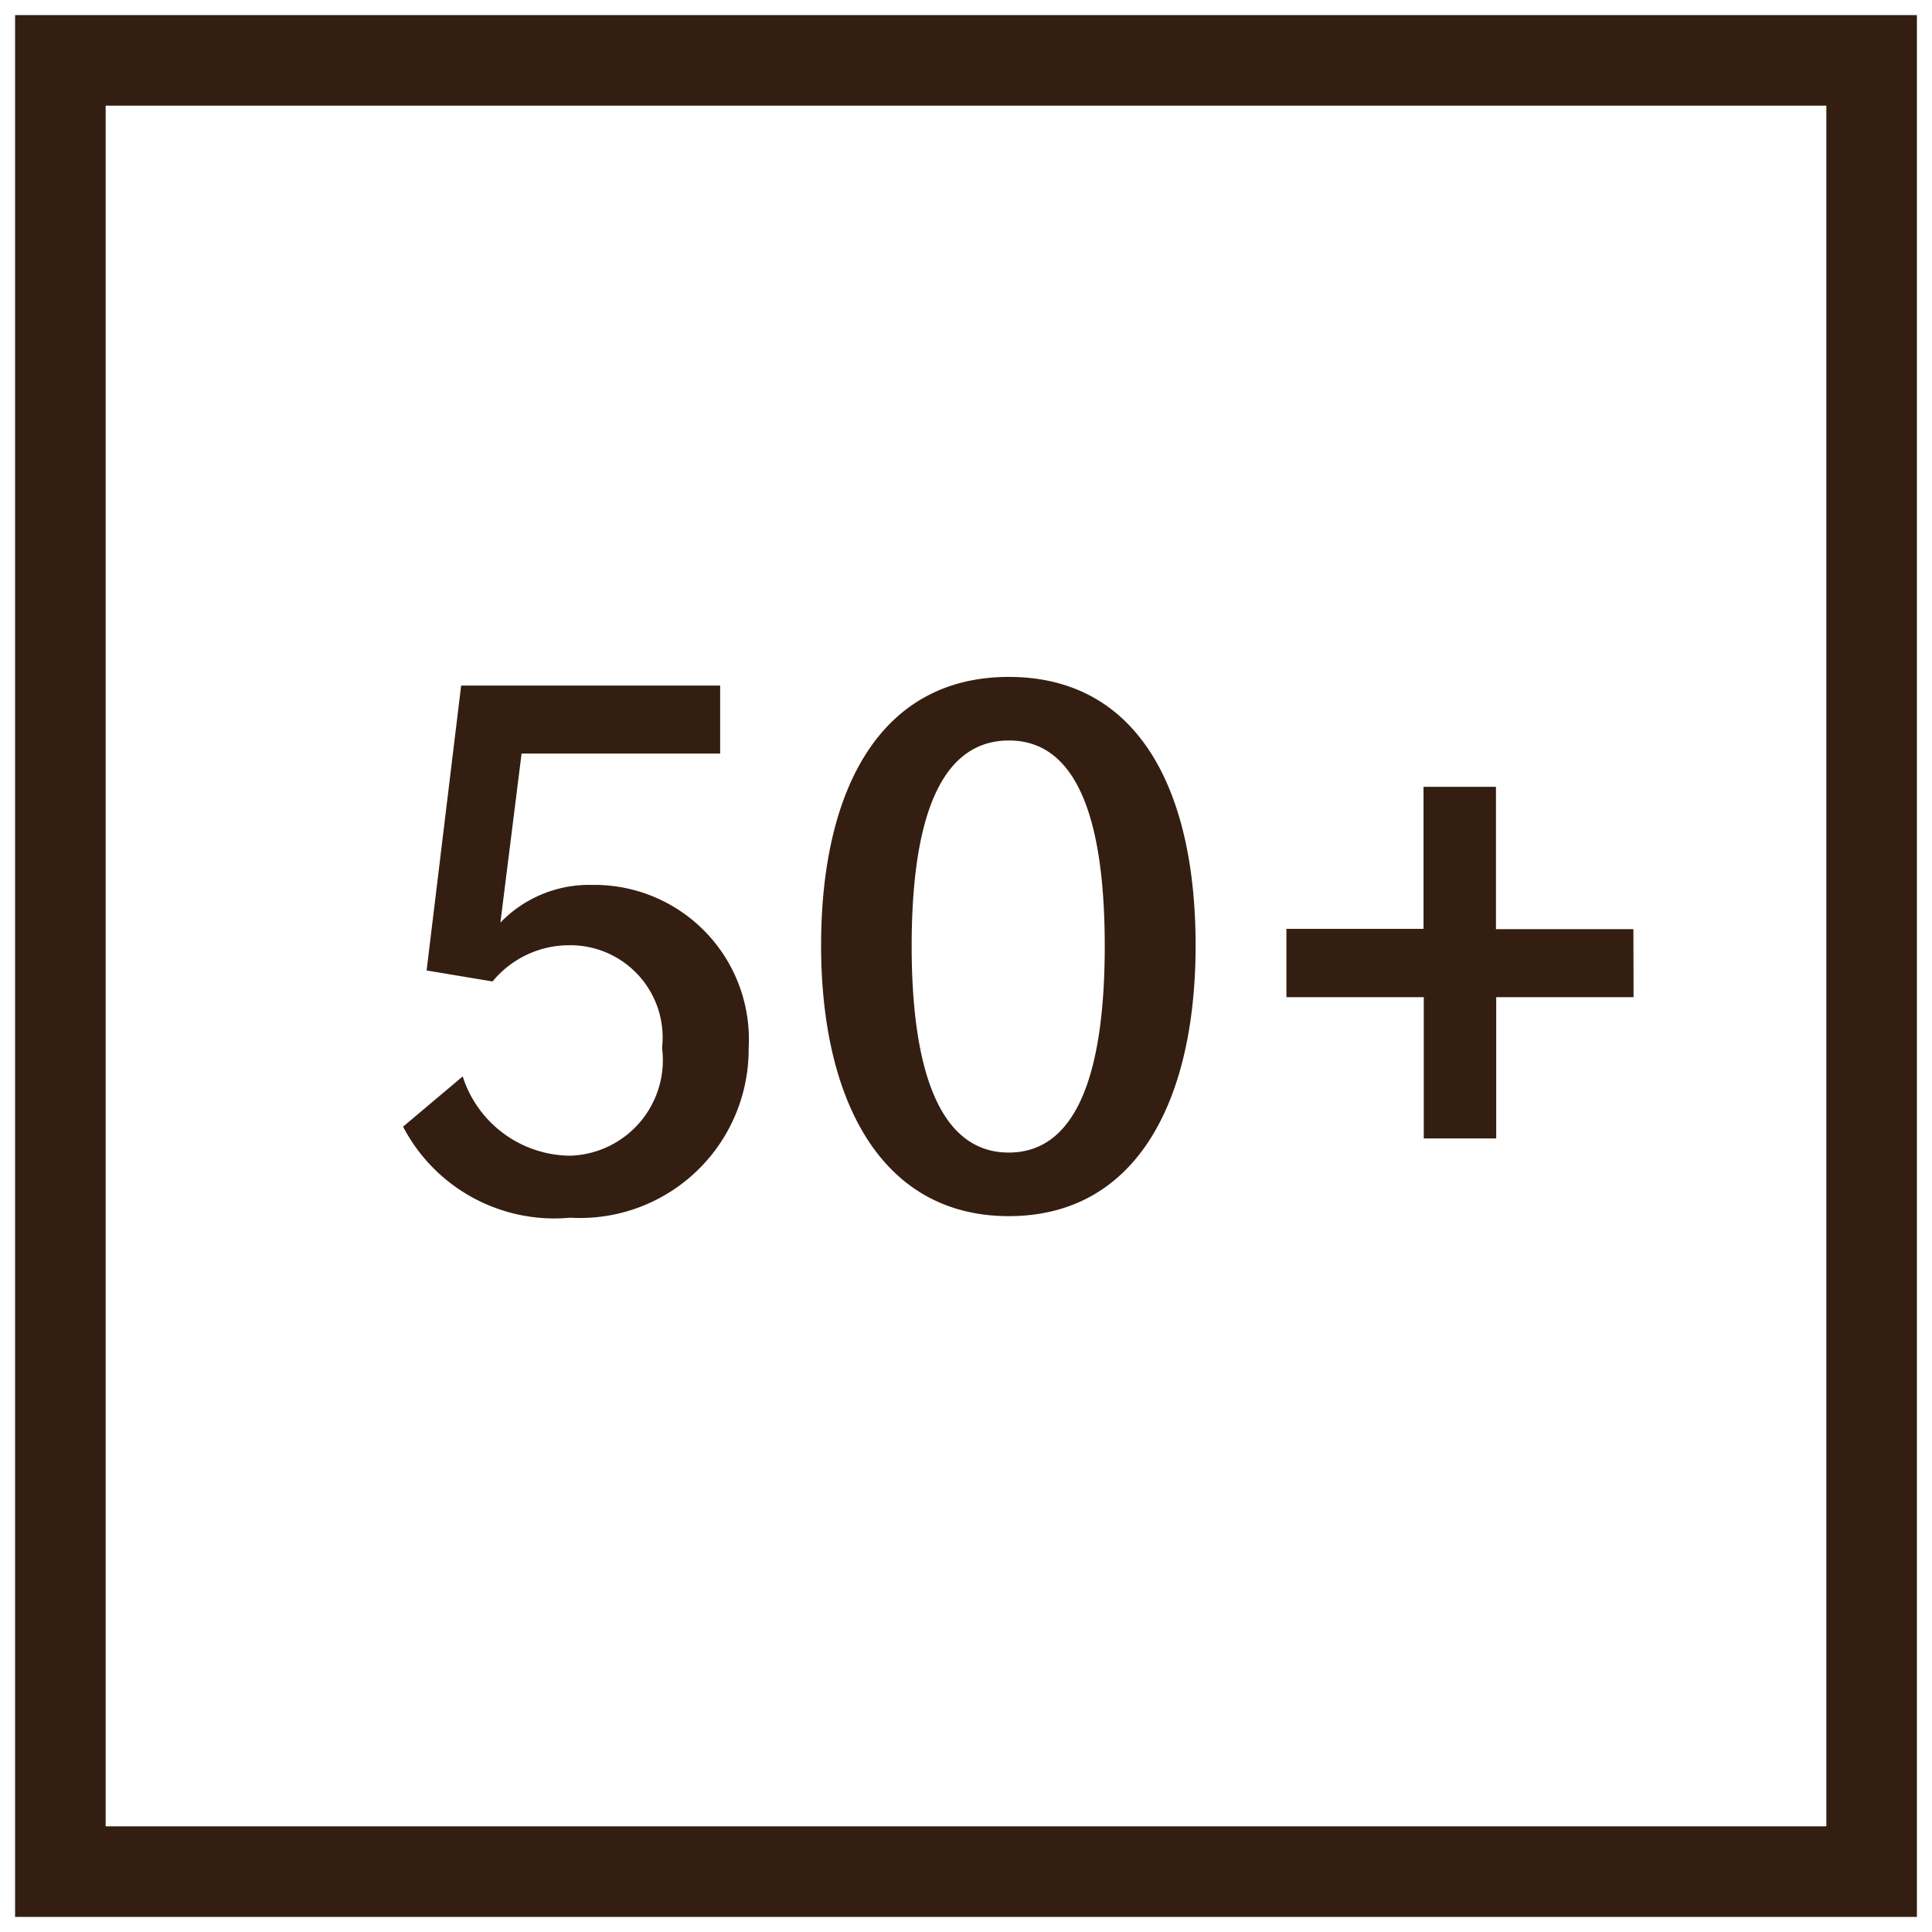 <svg xmlns="http://www.w3.org/2000/svg" viewBox="0 0 32 32"><g data-name="Adult 50+"><path fill="none" d="M0 0h32v32H0z" data-name="Rectangle 1921"/><g data-name="Vuxenförsäkring 50+"><path fill="#331e11" d="M9.809 14.657a2.044 2.044 0 00-1.521.624l.351-2.8h3.289v-1.126h-4.29l-.572 4.719 1.092.182a1.646 1.646 0 011.287-.6 1.529 1.529 0 011.521 1.7 1.584 1.584 0 01-1.521 1.786 1.884 1.884 0 01-1.781-1.313l-.988.832a2.827 2.827 0 002.769 1.508 2.793 2.793 0 002.955-2.808 2.559 2.559 0 00-2.591-2.704zm6.9 5.486c2.119 0 3.094-1.911 3.094-4.485s-.949-4.446-3.094-4.446S13.6 13.1 13.6 15.658s.99 4.485 3.109 4.485zm0-1.053c-1.196 0-1.609-1.482-1.609-3.419s.4-3.406 1.612-3.406 1.586 1.508 1.586 3.406-.38 3.419-1.589 3.419zm10.345-3.7h-2.276v-2.358h-1.2v2.353h-2.271v1.131h2.275v2.34h1.2v-2.34h2.275z" data-name="Path 6428"/><g data-name="Group 9726"><path fill="none" stroke="#331e11" stroke-linecap="square" stroke-miterlimit="10" stroke-width="1.5" d="M1 1h30v30H1z" data-name="Rectangle 1805"/></g></g></g></svg>
